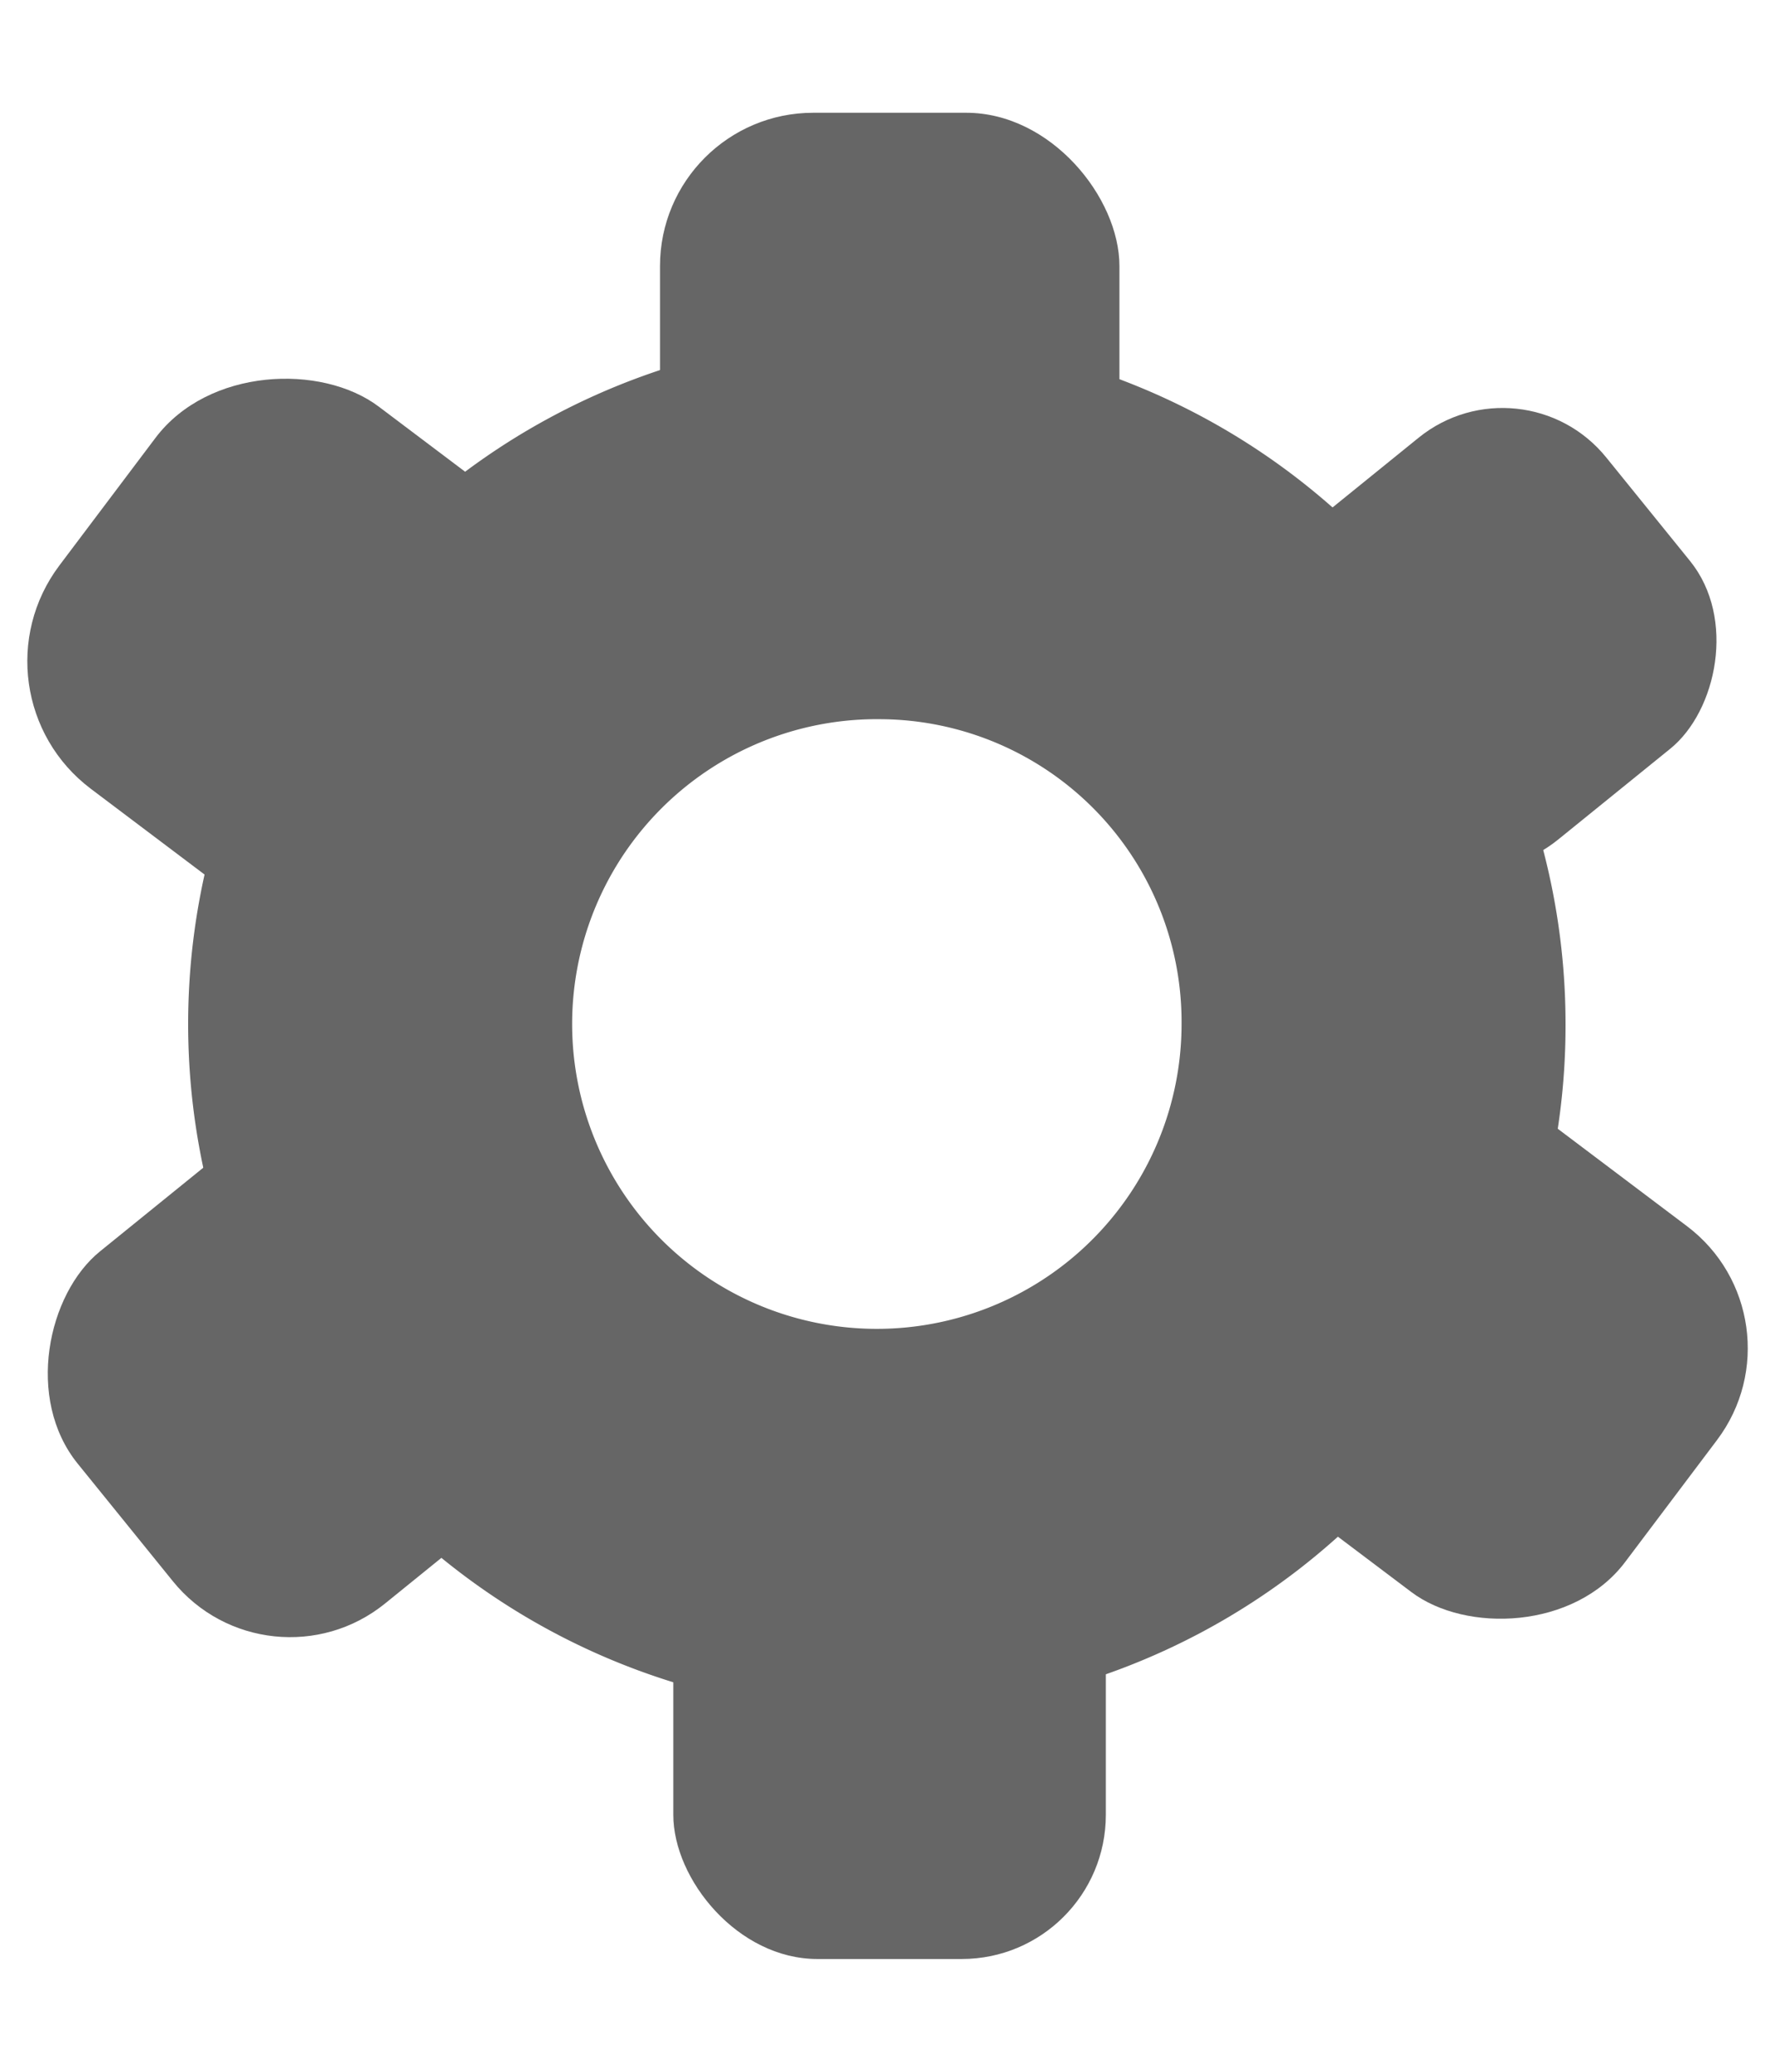 <svg xmlns="http://www.w3.org/2000/svg" width="60" height="70" viewBox="0 0 60 70"><defs><style>.cls-1{fill:#666;}</style></defs><title>setting knap </title><g id="setting_knap" data-name="setting knap"><path class="cls-1" d="M29.78,57.88A23.28,23.28,0,1,1,52.92,34.6,23.23,23.23,0,0,1,29.78,57.88Zm0-33.58A10.3,10.3,0,1,0,39.94,34.6,10.23,10.23,0,0,0,29.78,24.3Z"/><rect class="cls-1" x="22.31" y="3.81" width="15.53" height="15.96" rx="5.18"/><rect class="cls-1" x="43.55" y="14.63" width="13.52" height="13.9" rx="4.51" transform="translate(35.42 -31.1) rotate(51)"/><rect class="cls-1" x="2.69" y="38.62" width="15.31" height="15.74" rx="5.1" transform="translate(39.97 9.19) rotate(51)"/><rect class="cls-1" x="2.18" y="13.64" width="16.17" height="16.62" rx="5.39" transform="translate(-13.44 16.94) rotate(-53)"/><rect class="cls-1" x="42.39" y="37.98" width="15.48" height="15.91" rx="5.16" transform="translate(-16.72 58.32) rotate(-53)"/><rect class="cls-1" x="22.76" y="51.16" width="14.62" height="15.03" rx="4.87"/></g></svg>
